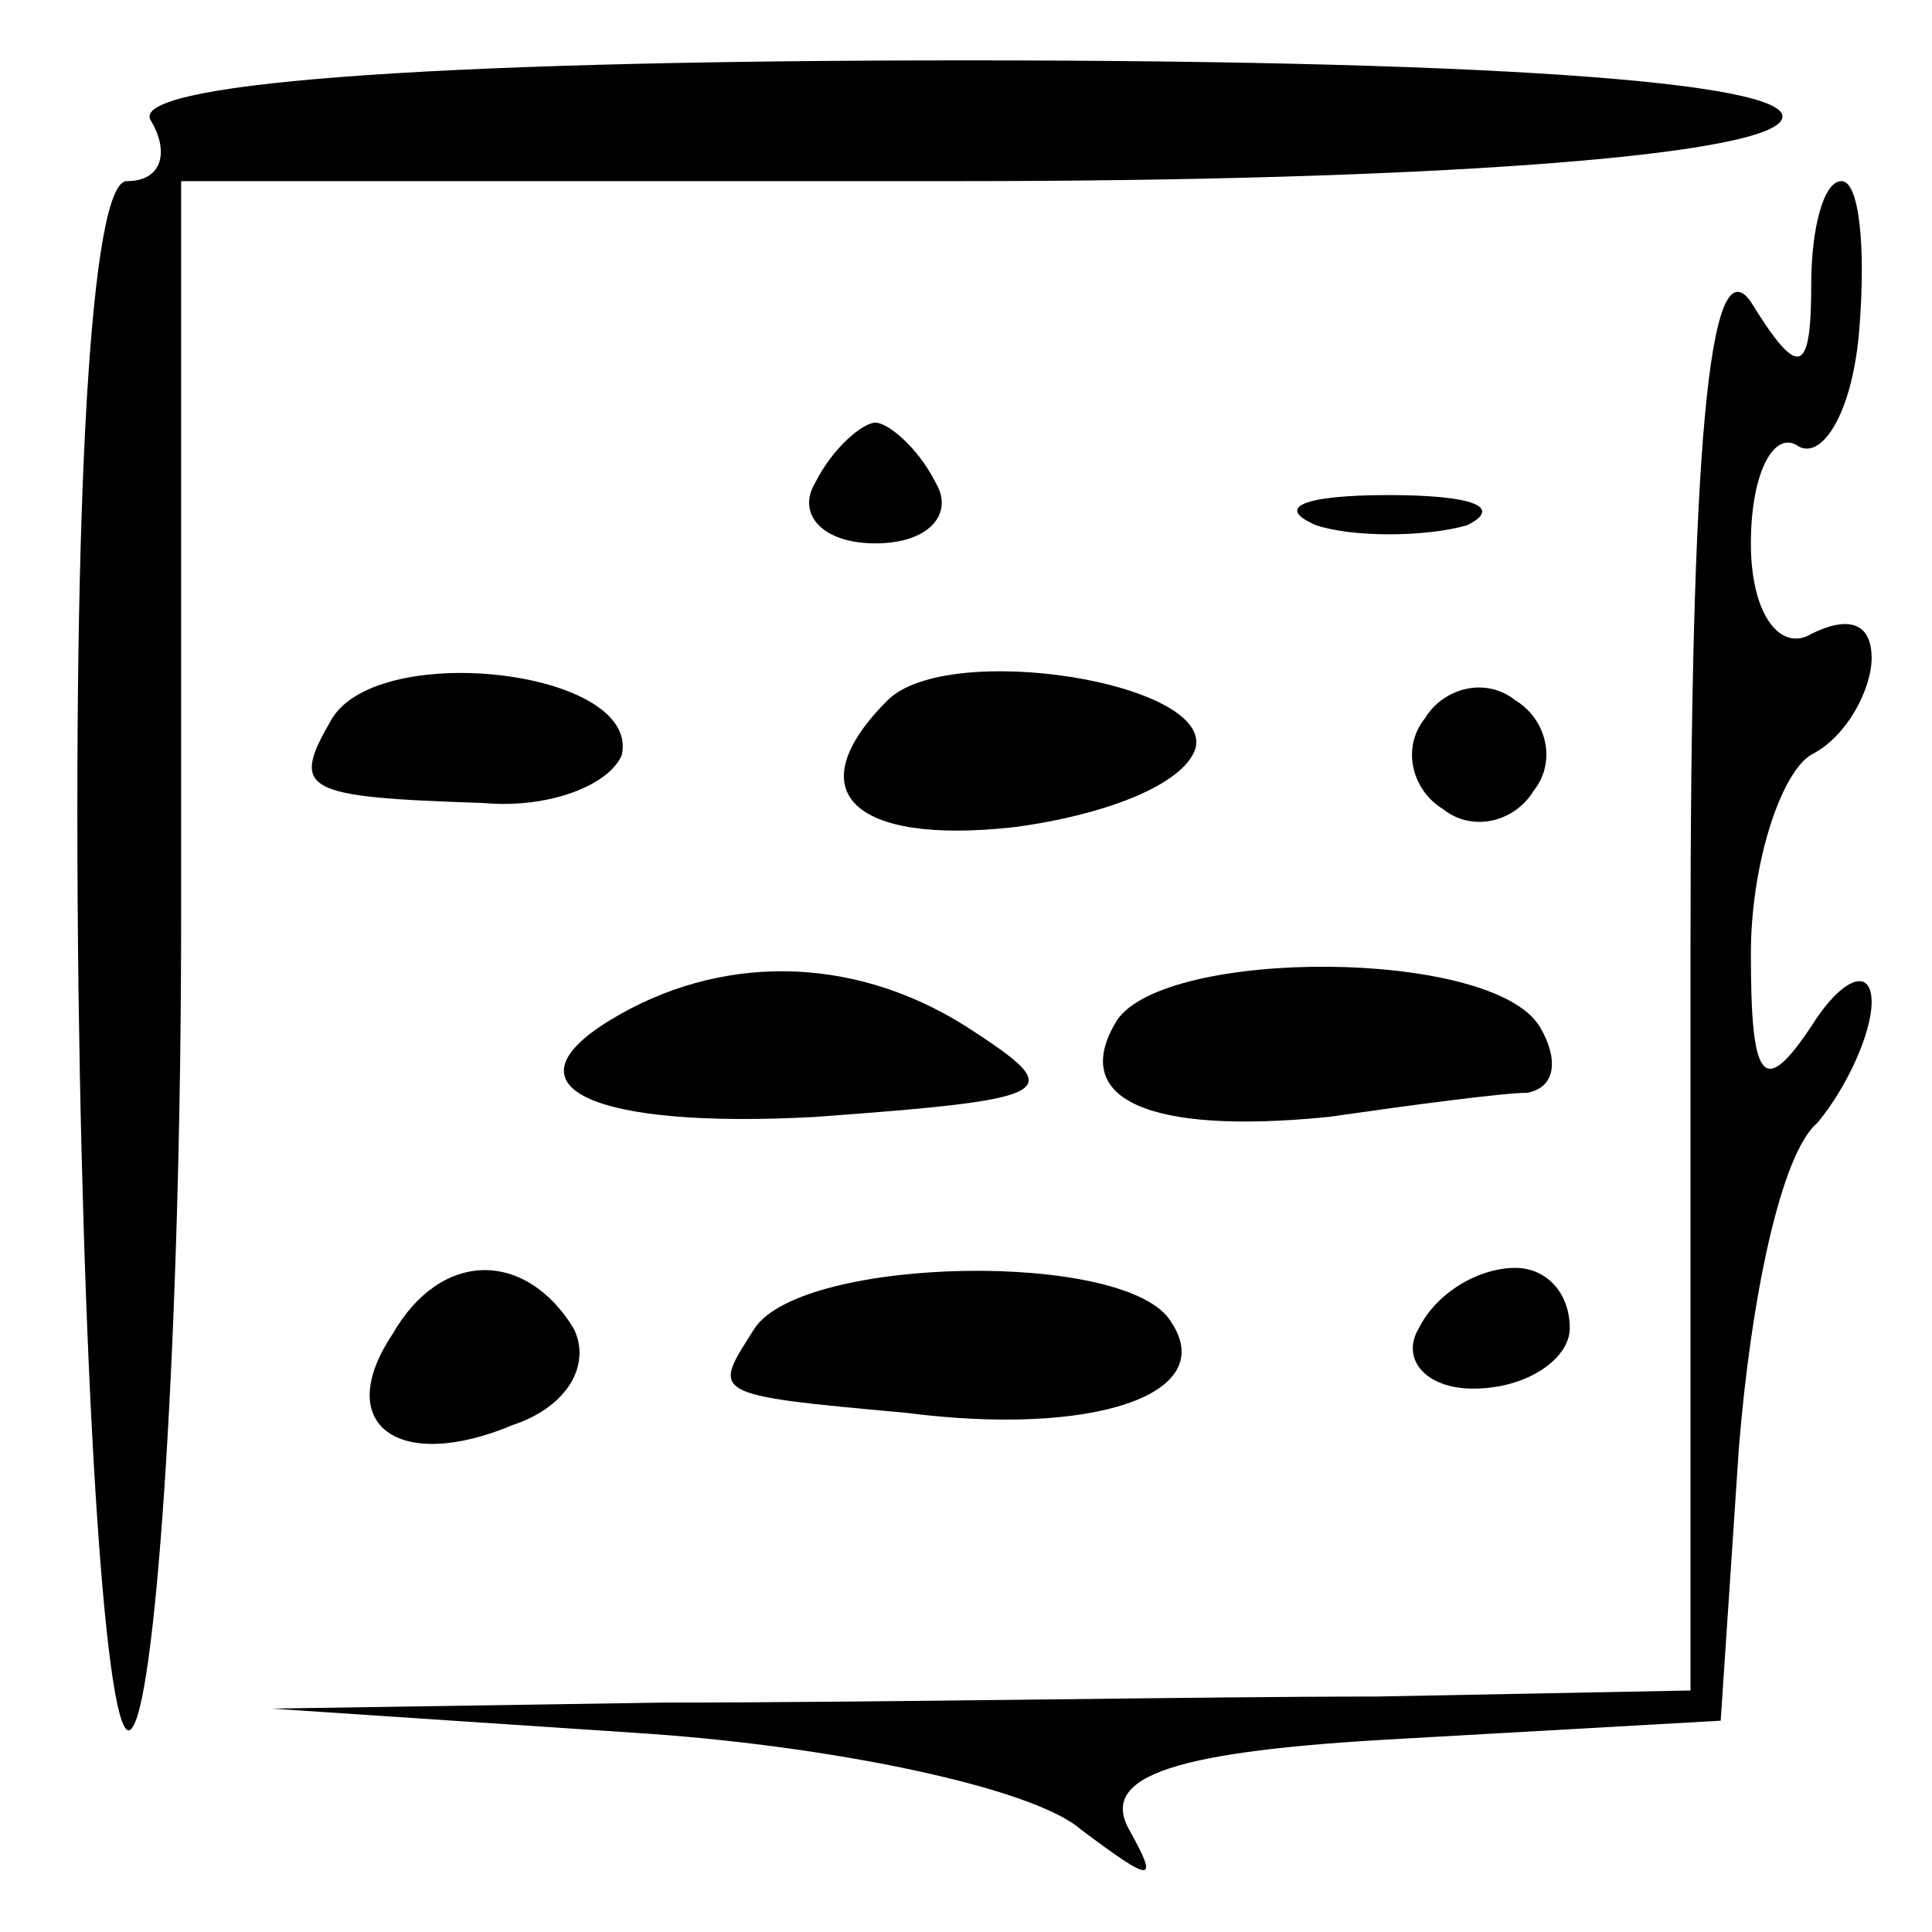 <?xml version="1.0" standalone="no"?>
<!DOCTYPE svg PUBLIC "-//W3C//DTD SVG 20010904//EN"
 "http://www.w3.org/TR/2001/REC-SVG-20010904/DTD/svg10.dtd">
<svg version="1.0" xmlns="http://www.w3.org/2000/svg"
 width="32pt" height="32pt" viewBox="0 0 32 32"
 preserveAspectRatio="xMidYMid meet">
<g transform="translate(0,32) scale(0.1,-0.1)"
fill="#000000" stroke="none">
<path fill="#000000" stroke="none" d="M25 300 c3 -5 2 -10 -4 -10 -6 0 -9
-52 -8 -134 1 -74 5 -129 9 -122 4 6 8 66 8 134 l0 122 129 0 c76 0 132 4 136
10 4 6 -43 10 -135 10 -92 0 -139 -4 -135 -10z"/>
<path fill="#000000" stroke="none" d="M300 273 c0 -15 -2 -16 -10 -3 -7 10
-10 -25 -10 -107 l0 -123 -52 -1 c-29 0 -82 -1 -118 -1 l-65 -1 60 -4 c32 -2
66 -9 74 -16 12 -9 13 -9 8 0 -5 9 8 13 45 15 l53 3 3 45 c2 25 7 49 13 54 5
6 9 15 9 20 0 6 -5 4 -10 -4 -8 -12 -10 -9 -10 12 0 15 5 30 10 33 6 3 10 11
10 16 0 6 -4 7 -10 4 -5 -3 -10 3 -10 15 0 12 4 19 8 16 4 -2 9 6 10 20 1 13
0 24 -3 24 -3 0 -5 -8 -5 -17z"/>
<path fill="#000000" stroke="none" d="M135 240 c-3 -5 1 -10 10 -10 9 0 13 5
10 10 -3 6 -8 10 -10 10 -2 0 -7 -4 -10 -10z"/>
<path fill="#000000" stroke="none" d="M218 233 c6 -2 18 -2 25 0 6 3 1 5 -13
5 -14 0 -19 -2 -12 -5z"/>
<path fill="#000000" stroke="none" d="M55 201 c-7 -12 -5 -13 25 -14 11 -1
21 3 23 8 3 14 -40 19 -48 6z"/>
<path fill="#000000" stroke="none" d="M147 204 c-15 -15 -6 -24 21 -21 15 2
28 7 30 13 3 11 -41 18 -51 8z"/>
<path fill="#000000" stroke="none" d="M236 201 c-4 -5 -2 -12 3 -15 5 -4 12
-2 15 3 4 5 2 12 -3 15 -5 4 -12 2 -15 -3z"/>
<path fill="#000000" stroke="none" d="M101 151 c-18 -11 -3 -18 34 -16 41 3
42 4 25 15 -19 12 -41 12 -59 1z"/>
<path fill="#000000" stroke="none" d="M185 151 c-8 -13 5 -19 35 -16 14 2 29
4 33 4 5 1 5 6 2 11 -8 13 -62 13 -70 1z"/>
<path fill="#000000" stroke="none" d="M65 99 c-10 -15 1 -23 20 -15 9 3 13
10 10 16 -8 13 -22 13 -30 -1z"/>
<path fill="#000000" stroke="none" d="M125 100 c-7 -11 -8 -11 25 -14 31 -4
52 3 44 15 -7 12 -61 11 -69 -1z"/>
<path fill="#000000" stroke="none" d="M235 100 c-3 -5 1 -10 9 -10 9 0 16 5
16 10 0 6 -4 10 -9 10 -6 0 -13 -4 -16 -10z"/>
</g>
</svg>
